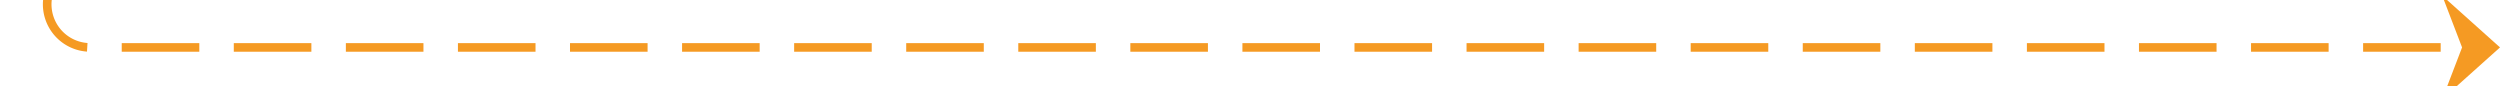 ﻿<?xml version="1.0" encoding="utf-8"?>
<svg version="1.1" xmlns:xlink="http://www.w3.org/1999/xlink" width="290px" height="10px" preserveAspectRatio="xMinYMid meet" viewBox="1431 445  290 8" xmlns="http://www.w3.org/2000/svg">
  <path d="M 1436.5 417  L 1436.5 444  A 5 5 0 0 0 1441.5 449.5 L 1720 449.5  " stroke-width="1" stroke-dasharray="9,4" stroke="#f59a23" fill="none" />
  <path d="M 1714.3 455.5  L 1721 449.5  L 1714.3 443.5  L 1716.6 449.5  L 1714.3 455.5  Z " fill-rule="nonzero" fill="#f59a23" stroke="none" />
</svg>